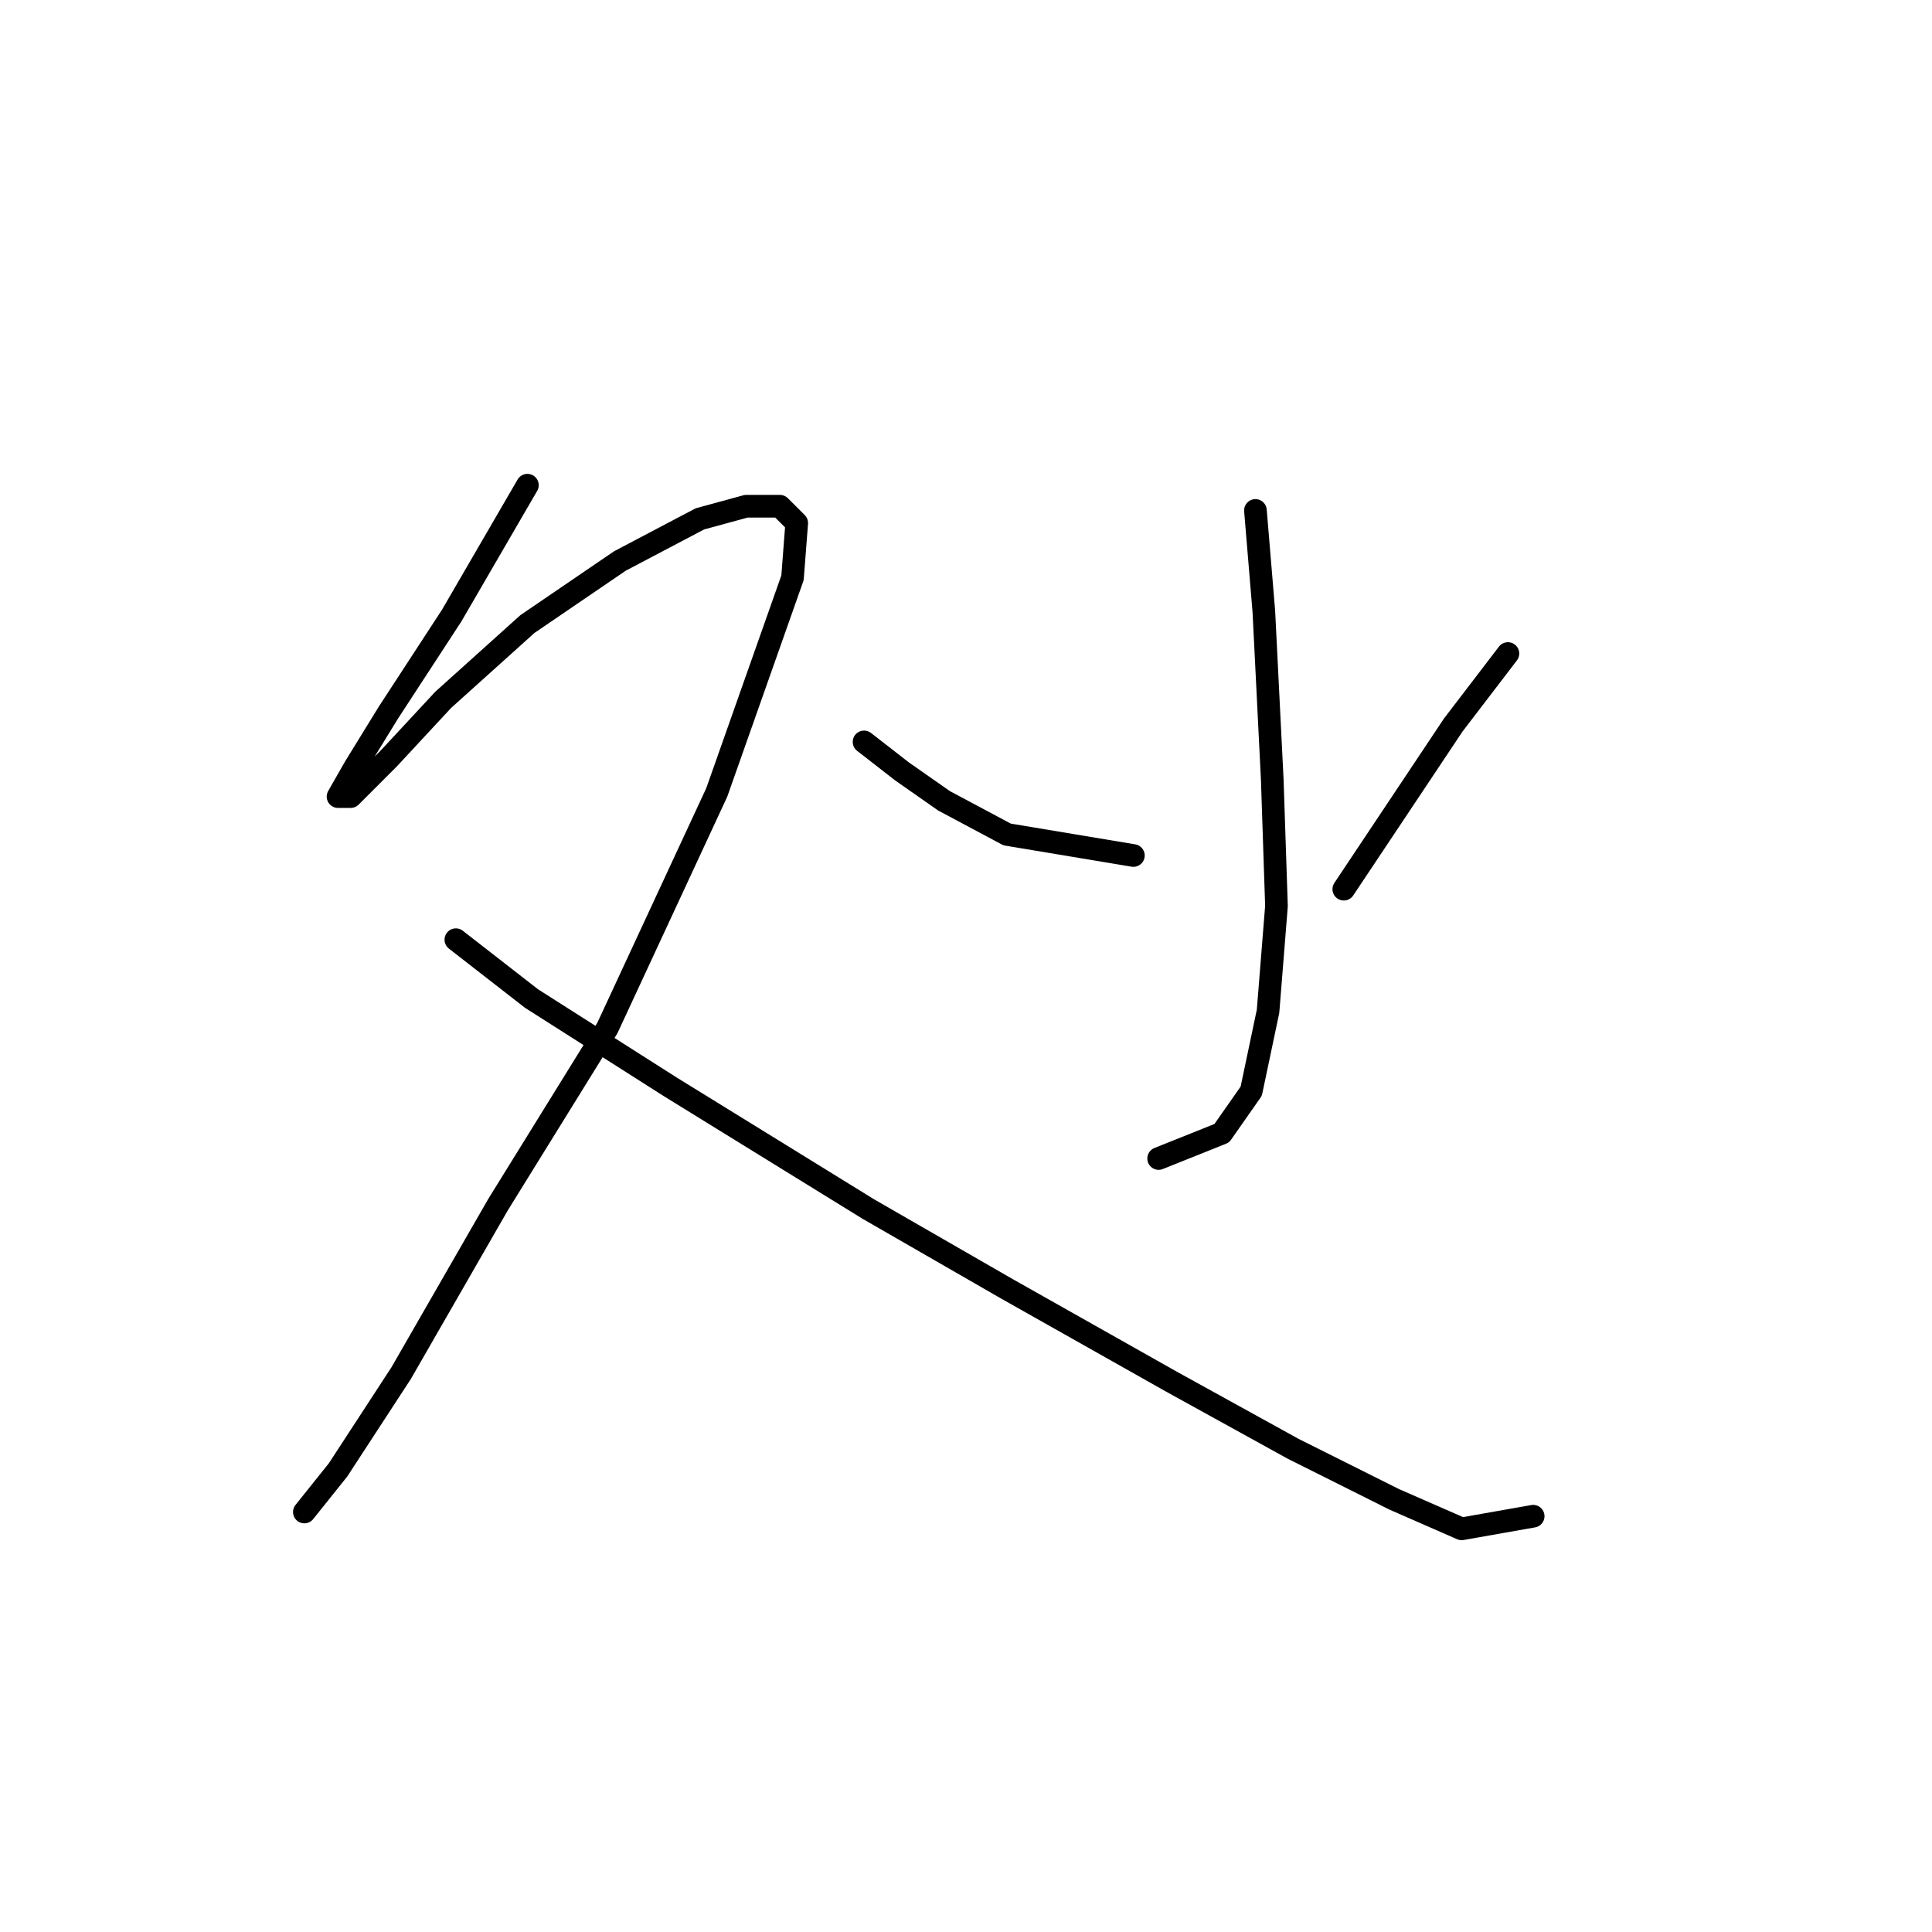 <?xml version="1.0" standalone="no"?>
    <svg width="256" height="256" xmlns="http://www.w3.org/2000/svg" version="1.1">
    <polyline stroke="black" stroke-width="3" stroke-linecap="round" fill="transparent" stroke-linejoin="round" points="69.883 64.29 59.846 81.576 51.481 94.401 47.02 101.65 44.79 105.554 46.463 105.554 51.481 100.535 58.73 92.729 69.883 82.691 82.15 74.327 92.745 68.751 98.879 67.078 103.34 67.078 105.57 69.308 105.013 76.558 94.976 104.996 80.478 136.223 65.979 159.643 53.154 181.948 44.79 194.773 40.329 200.349 40.329 200.349 " />
        <polyline stroke="black" stroke-width="3" stroke-linecap="round" fill="transparent" stroke-linejoin="round" points="60.403 124.513 70.44 132.32 88.842 144.03 115.05 160.201 133.452 170.795 155.199 183.063 171.37 191.985 184.753 198.676 193.675 202.58 203.154 200.907 203.154 200.907 " />
        <polyline stroke="black" stroke-width="3" stroke-linecap="round" fill="transparent" stroke-linejoin="round" points="166.351 67.636 167.466 81.018 168.582 103.323 169.139 120.052 168.024 133.992 165.794 144.587 161.89 150.163 153.526 153.509 153.526 153.509 " />
        <polyline stroke="black" stroke-width="3" stroke-linecap="round" fill="transparent" stroke-linejoin="round" points="114.492 98.305 119.511 102.208 125.087 106.111 133.452 110.572 150.18 113.36 150.18 113.36 " />
        <polyline stroke="black" stroke-width="3" stroke-linecap="round" fill="transparent" stroke-linejoin="round" points="199.808 86.595 192.559 96.074 178.061 117.821 178.061 117.821 " />
        </svg>